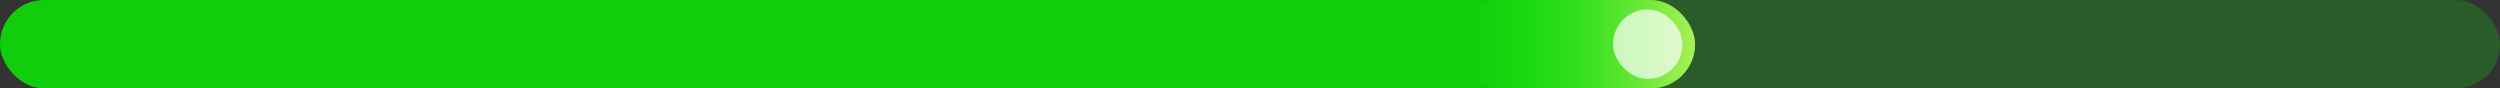 <svg width="792" height="28" viewBox="0 0 792 28" fill="none" xmlns="http://www.w3.org/2000/svg">
<rect x="0" y="0" width="792" height="28" fill="#333333" stroke="none"/>
<rect width="792" height="28" rx="14" fill="#05FF00" fill-opacity="0.2"/>
<rect width="537" height="28" rx="14" fill="#05FF00" fill-opacity="0.7"/>
<rect x="462" width="75" height="28" rx="14" fill="url(#paint0_linear_1284_537)" fill-opacity="0.7"/>
<rect x="511" y="3" width="22" height="22" rx="11" fill="white" fill-opacity="0.7"/>
<defs>
<linearGradient id="paint0_linear_1284_537" x1="537" y1="14" x2="462" y2="14" gradientUnits="userSpaceOnUse">
<stop stop-color="#ECFF7A"/>
<stop offset="1" stop-color="#05FF00" stop-opacity="0"/>
</linearGradient>
</defs>
</svg>
